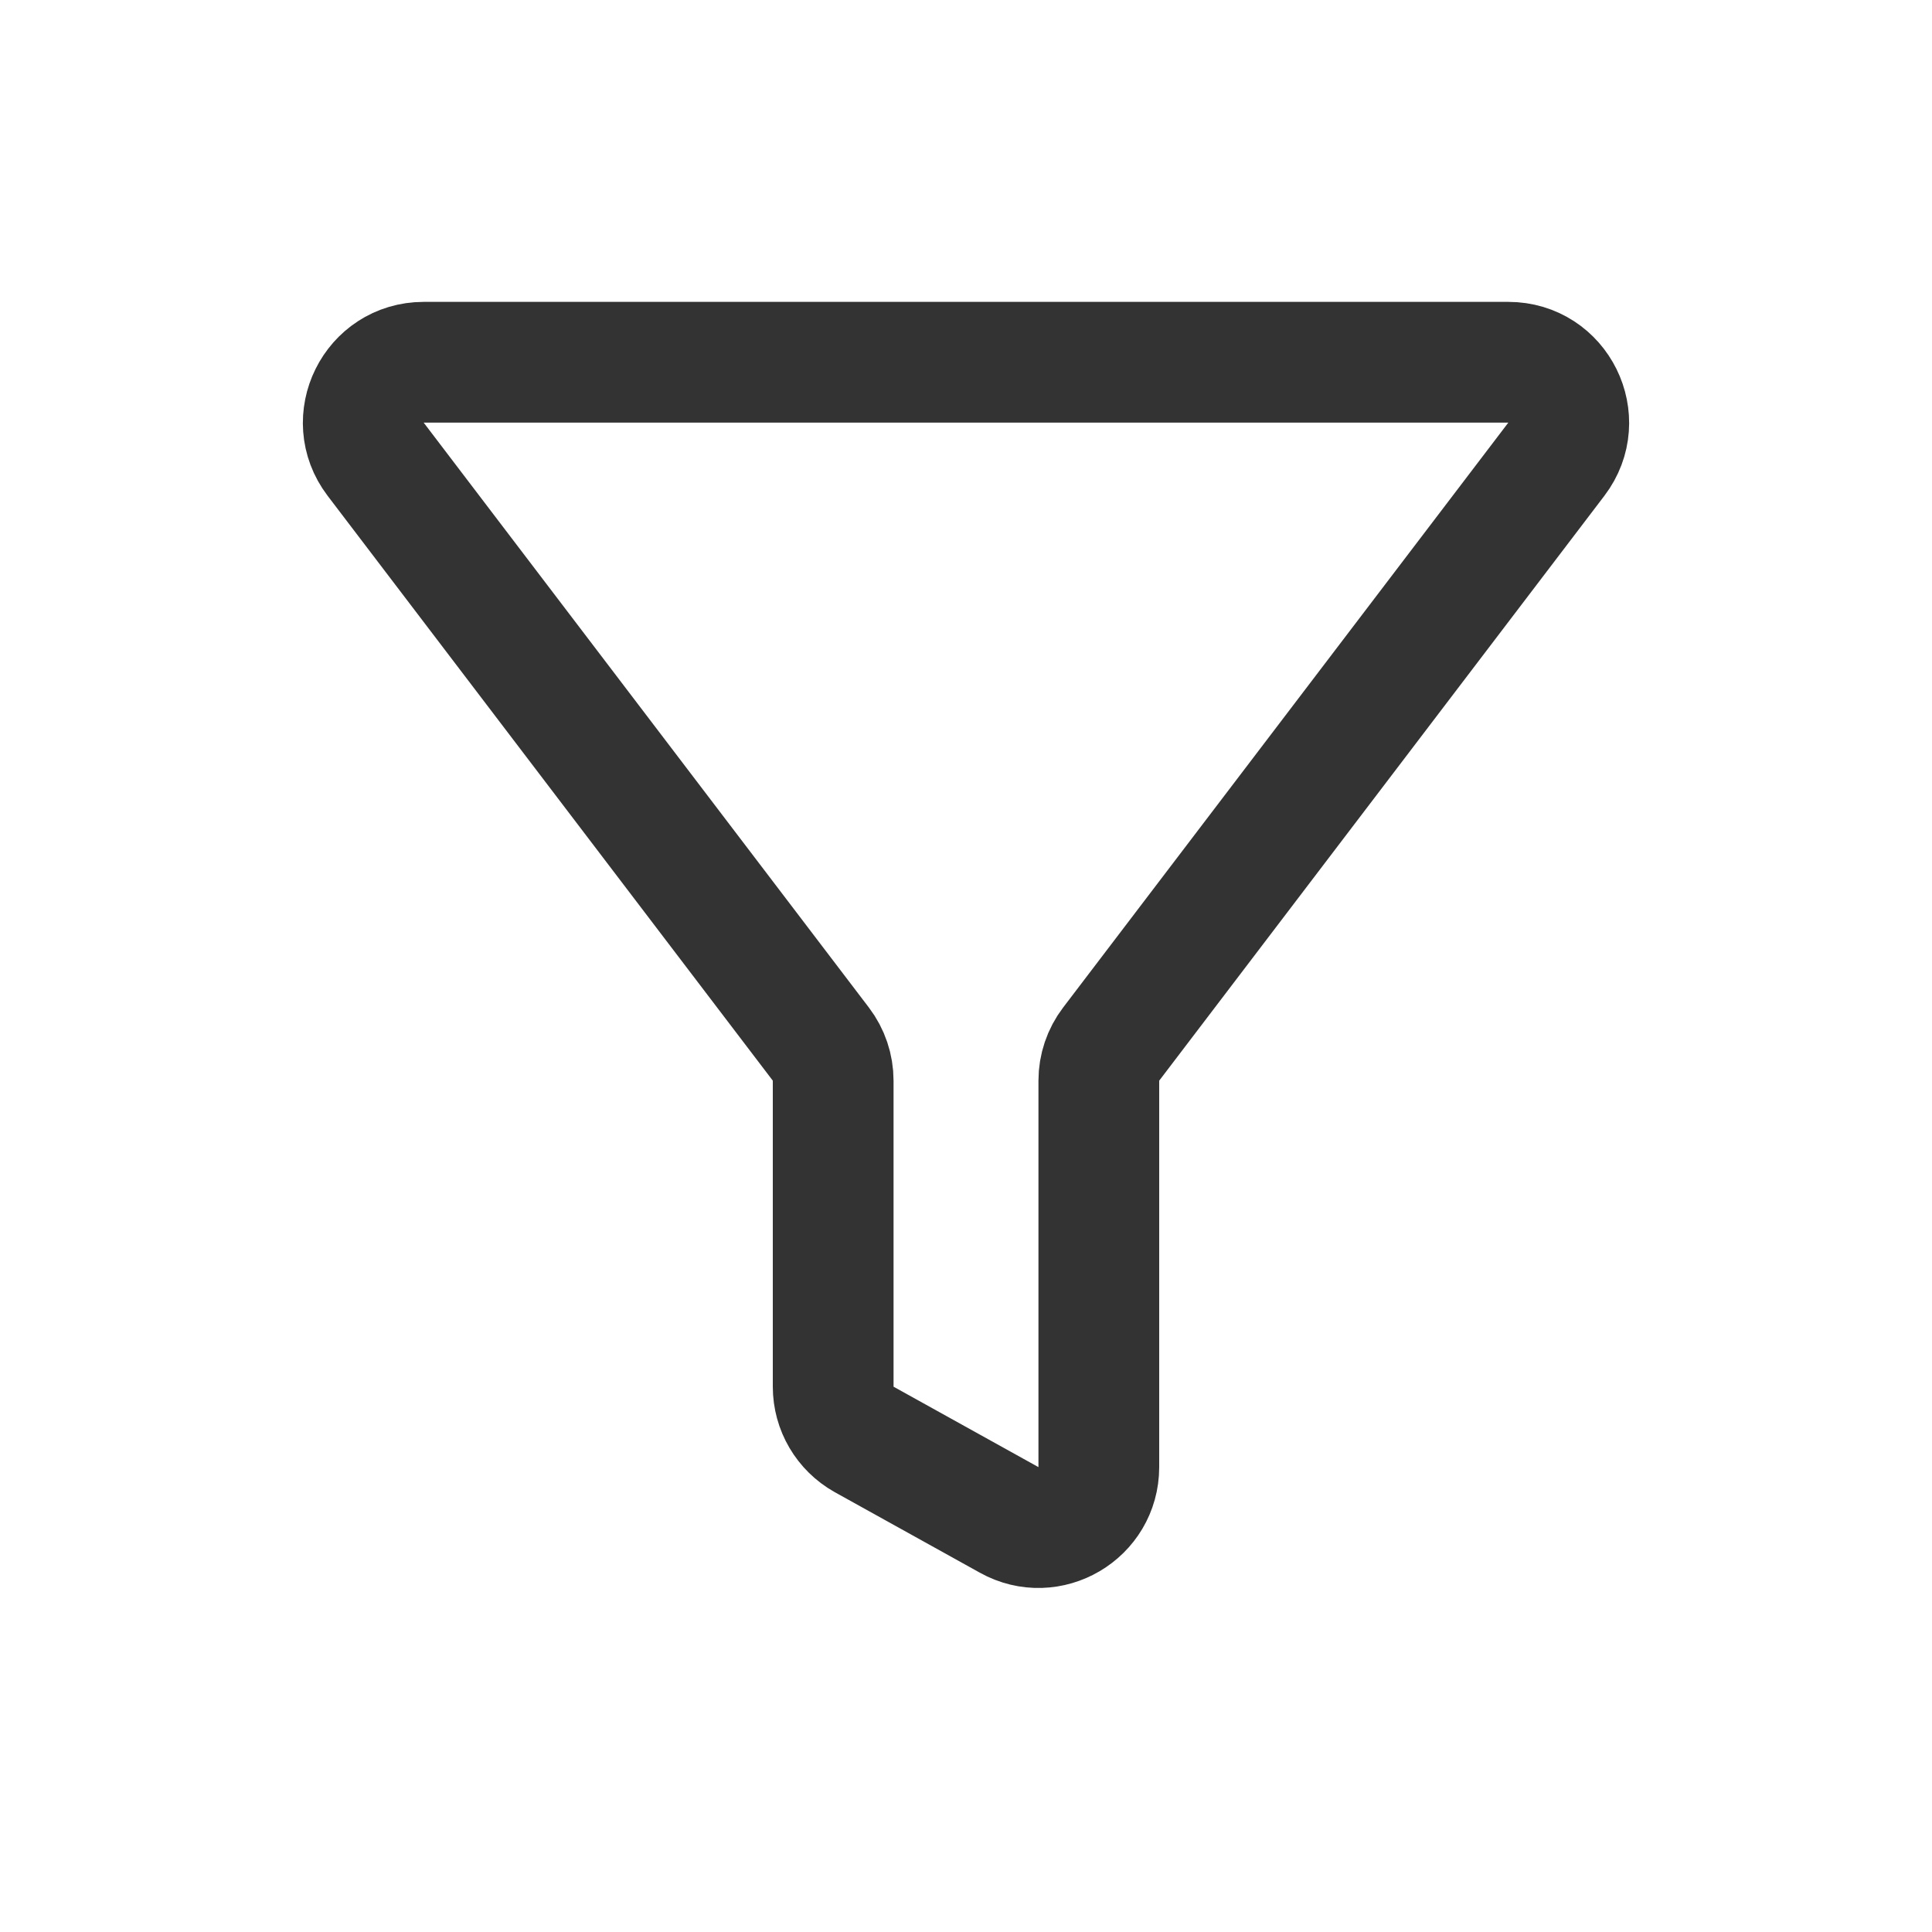 <svg xmlns="http://www.w3.org/2000/svg" width="16" height="16" fill="none" viewBox="0 0 16 16"><path stroke="#333" stroke-linecap="round" stroke-linejoin="round" d="M12.889 3.803C13.139 3.474 12.905 3 12.491 3H3.509C3.095 3 2.861 3.474 3.111 3.803L6.798 8.647C6.864 8.734 6.9 8.84 6.9 8.95V11.484C6.9 11.665 6.998 11.832 7.157 11.921L8.357 12.587C8.69 12.773 9.1 12.531 9.1 12.15V8.95C9.1 8.84 9.136 8.734 9.202 8.647L12.889 3.803Z"/></svg>
